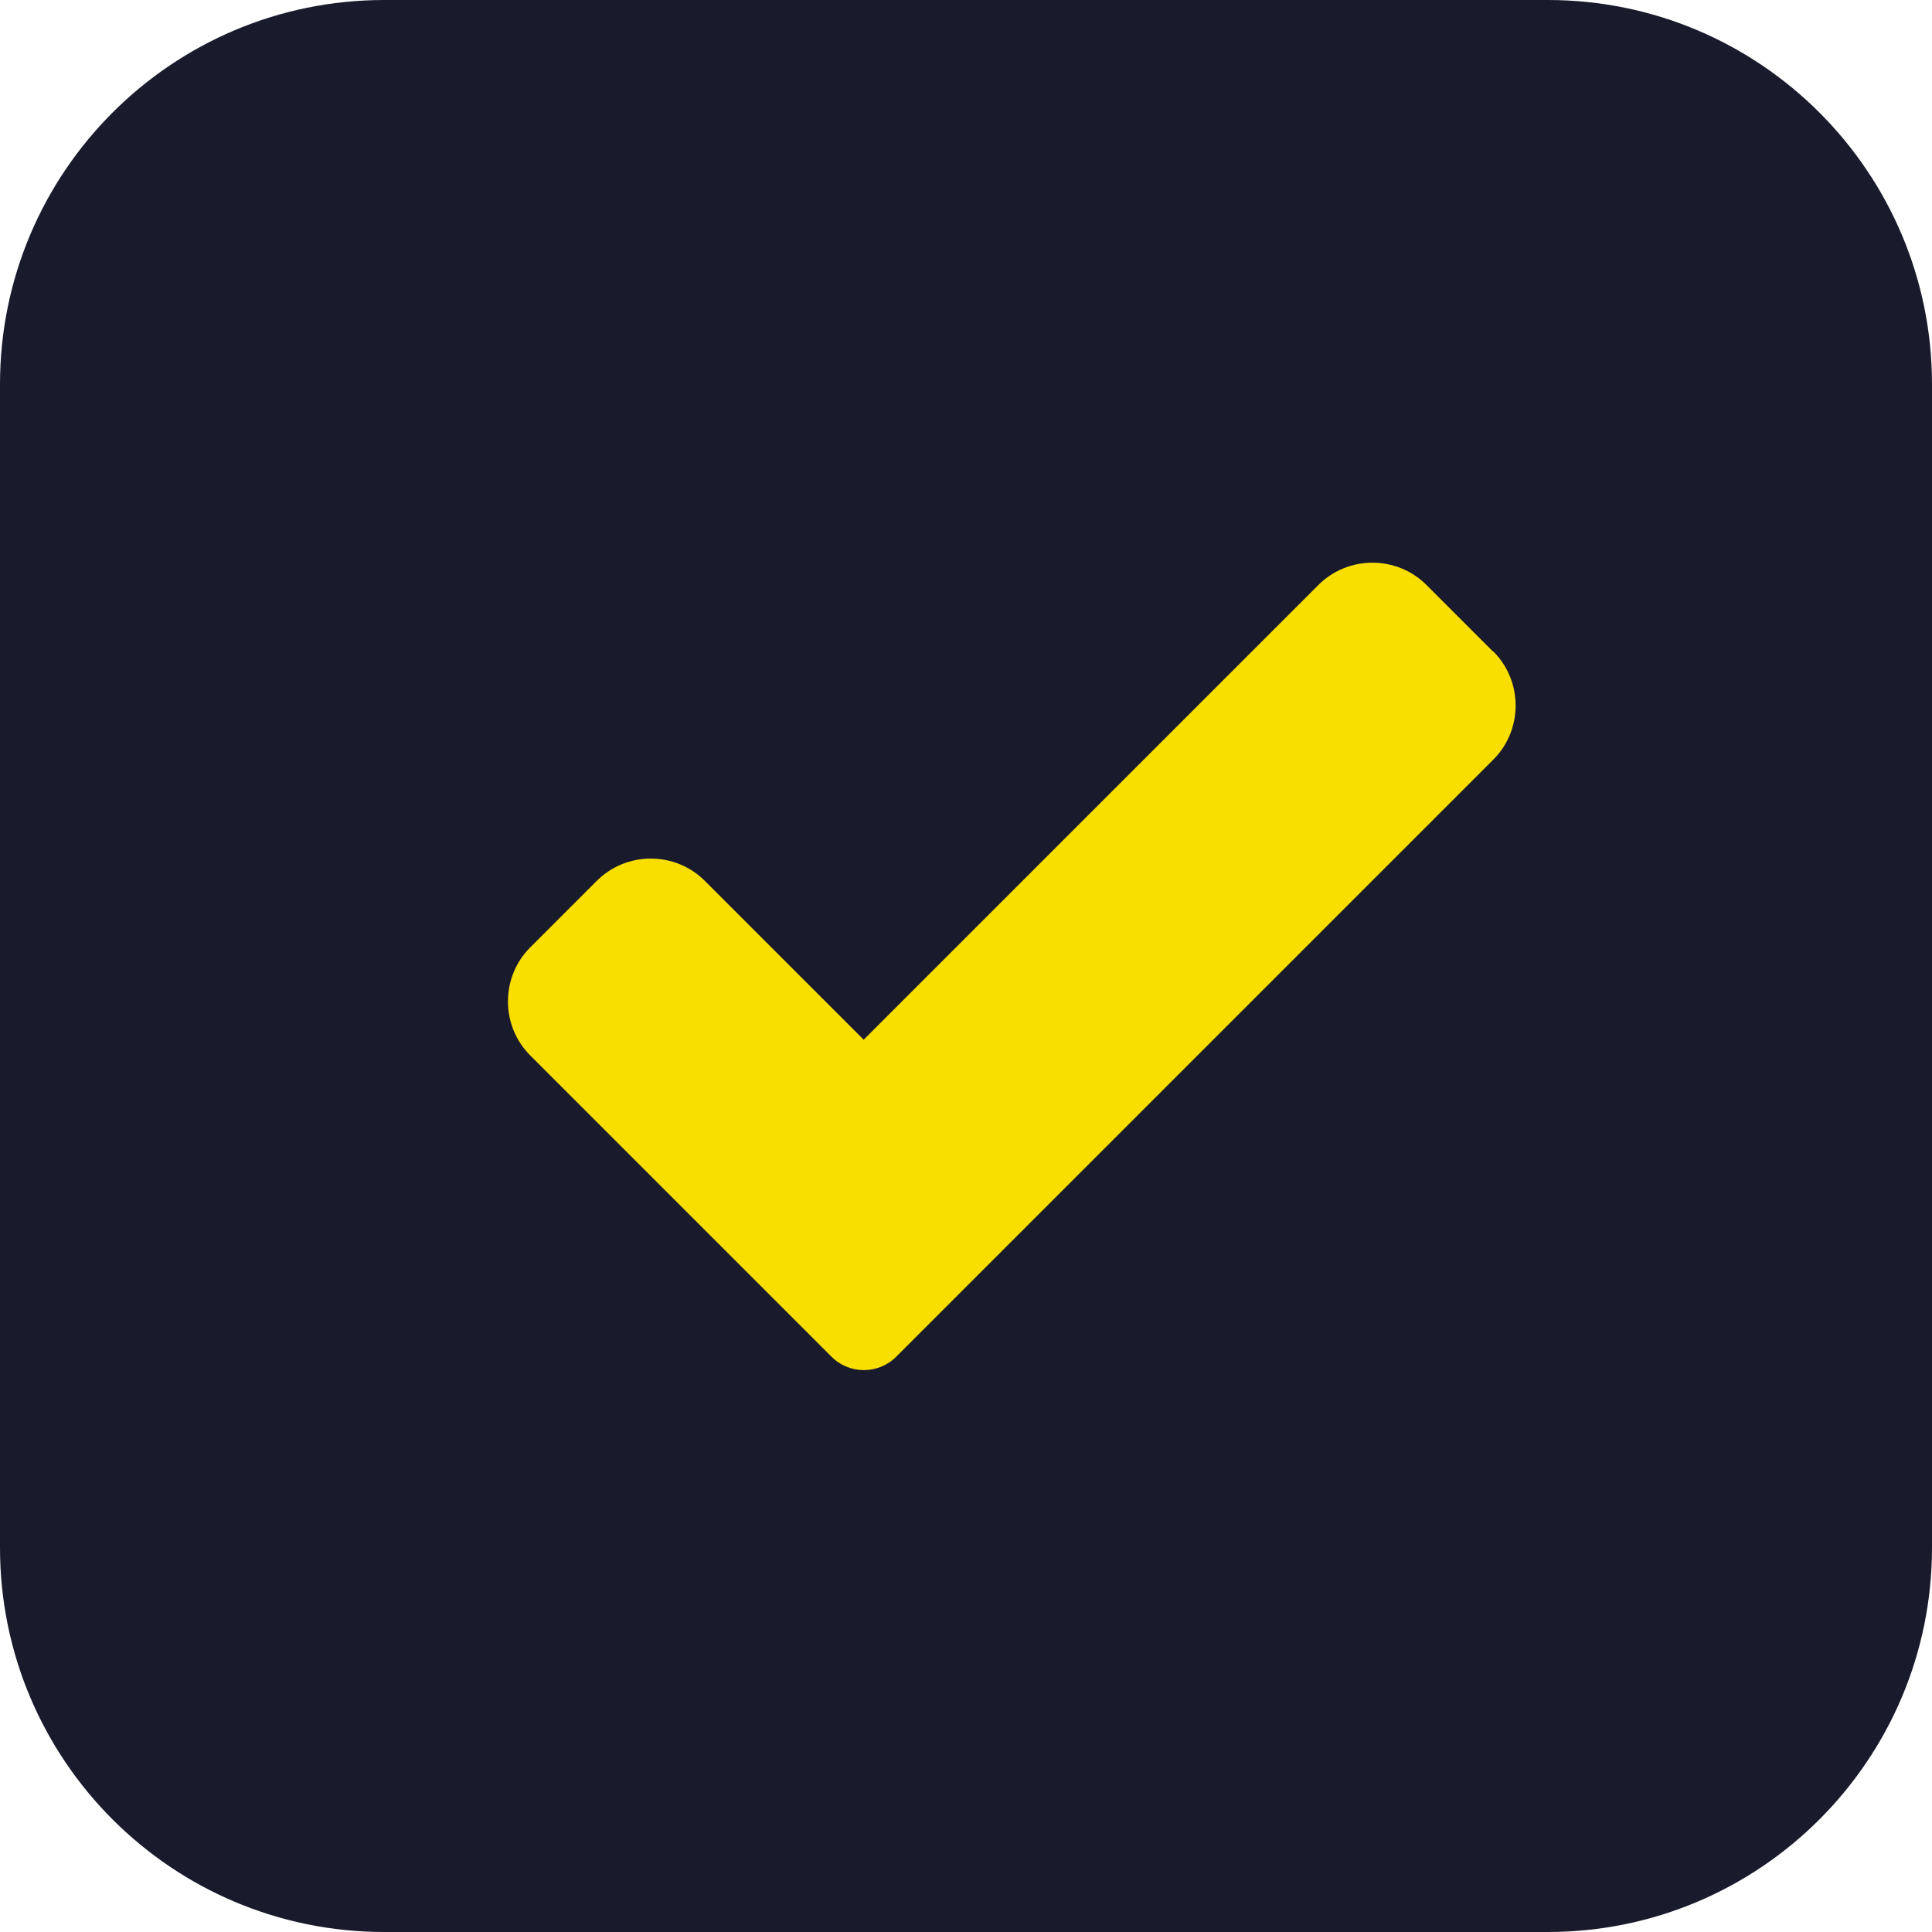<svg width="54" height="54" viewBox="0 0 54 54" fill="none" xmlns="http://www.w3.org/2000/svg">
<g clip-path="url(#clip0_79_6)">
<path d="M43.26 0H10.74C4.81 0 0 4.81 0 10.74V43.26C0 49.19 4.81 54 10.74 54H43.26C49.19 54 54 49.19 54 43.26V10.74C54 4.81 49.19 0 43.26 0Z" fill="#191A2C"/>
<path d="M41.73 18.21L39.87 16.35C39.04 15.52 37.68 15.52 36.85 16.35L24.14 29.06L19.7 24.62C18.87 23.79 17.51 23.79 16.68 24.62L14.82 26.48C13.99 27.31 13.99 28.67 14.82 29.5L19.26 33.94L23.24 37.92C23.74 38.42 24.55 38.42 25.05 37.92L29.03 33.94L41.74 21.23C42.57 20.4 42.57 19.04 41.74 18.21H41.73Z" fill="#F9DF00"/>
</g>
<defs>
<clipPath id="clip0_79_6">
<rect width="54" height="54" fill="white"/>
</clipPath>
</defs>
</svg>
